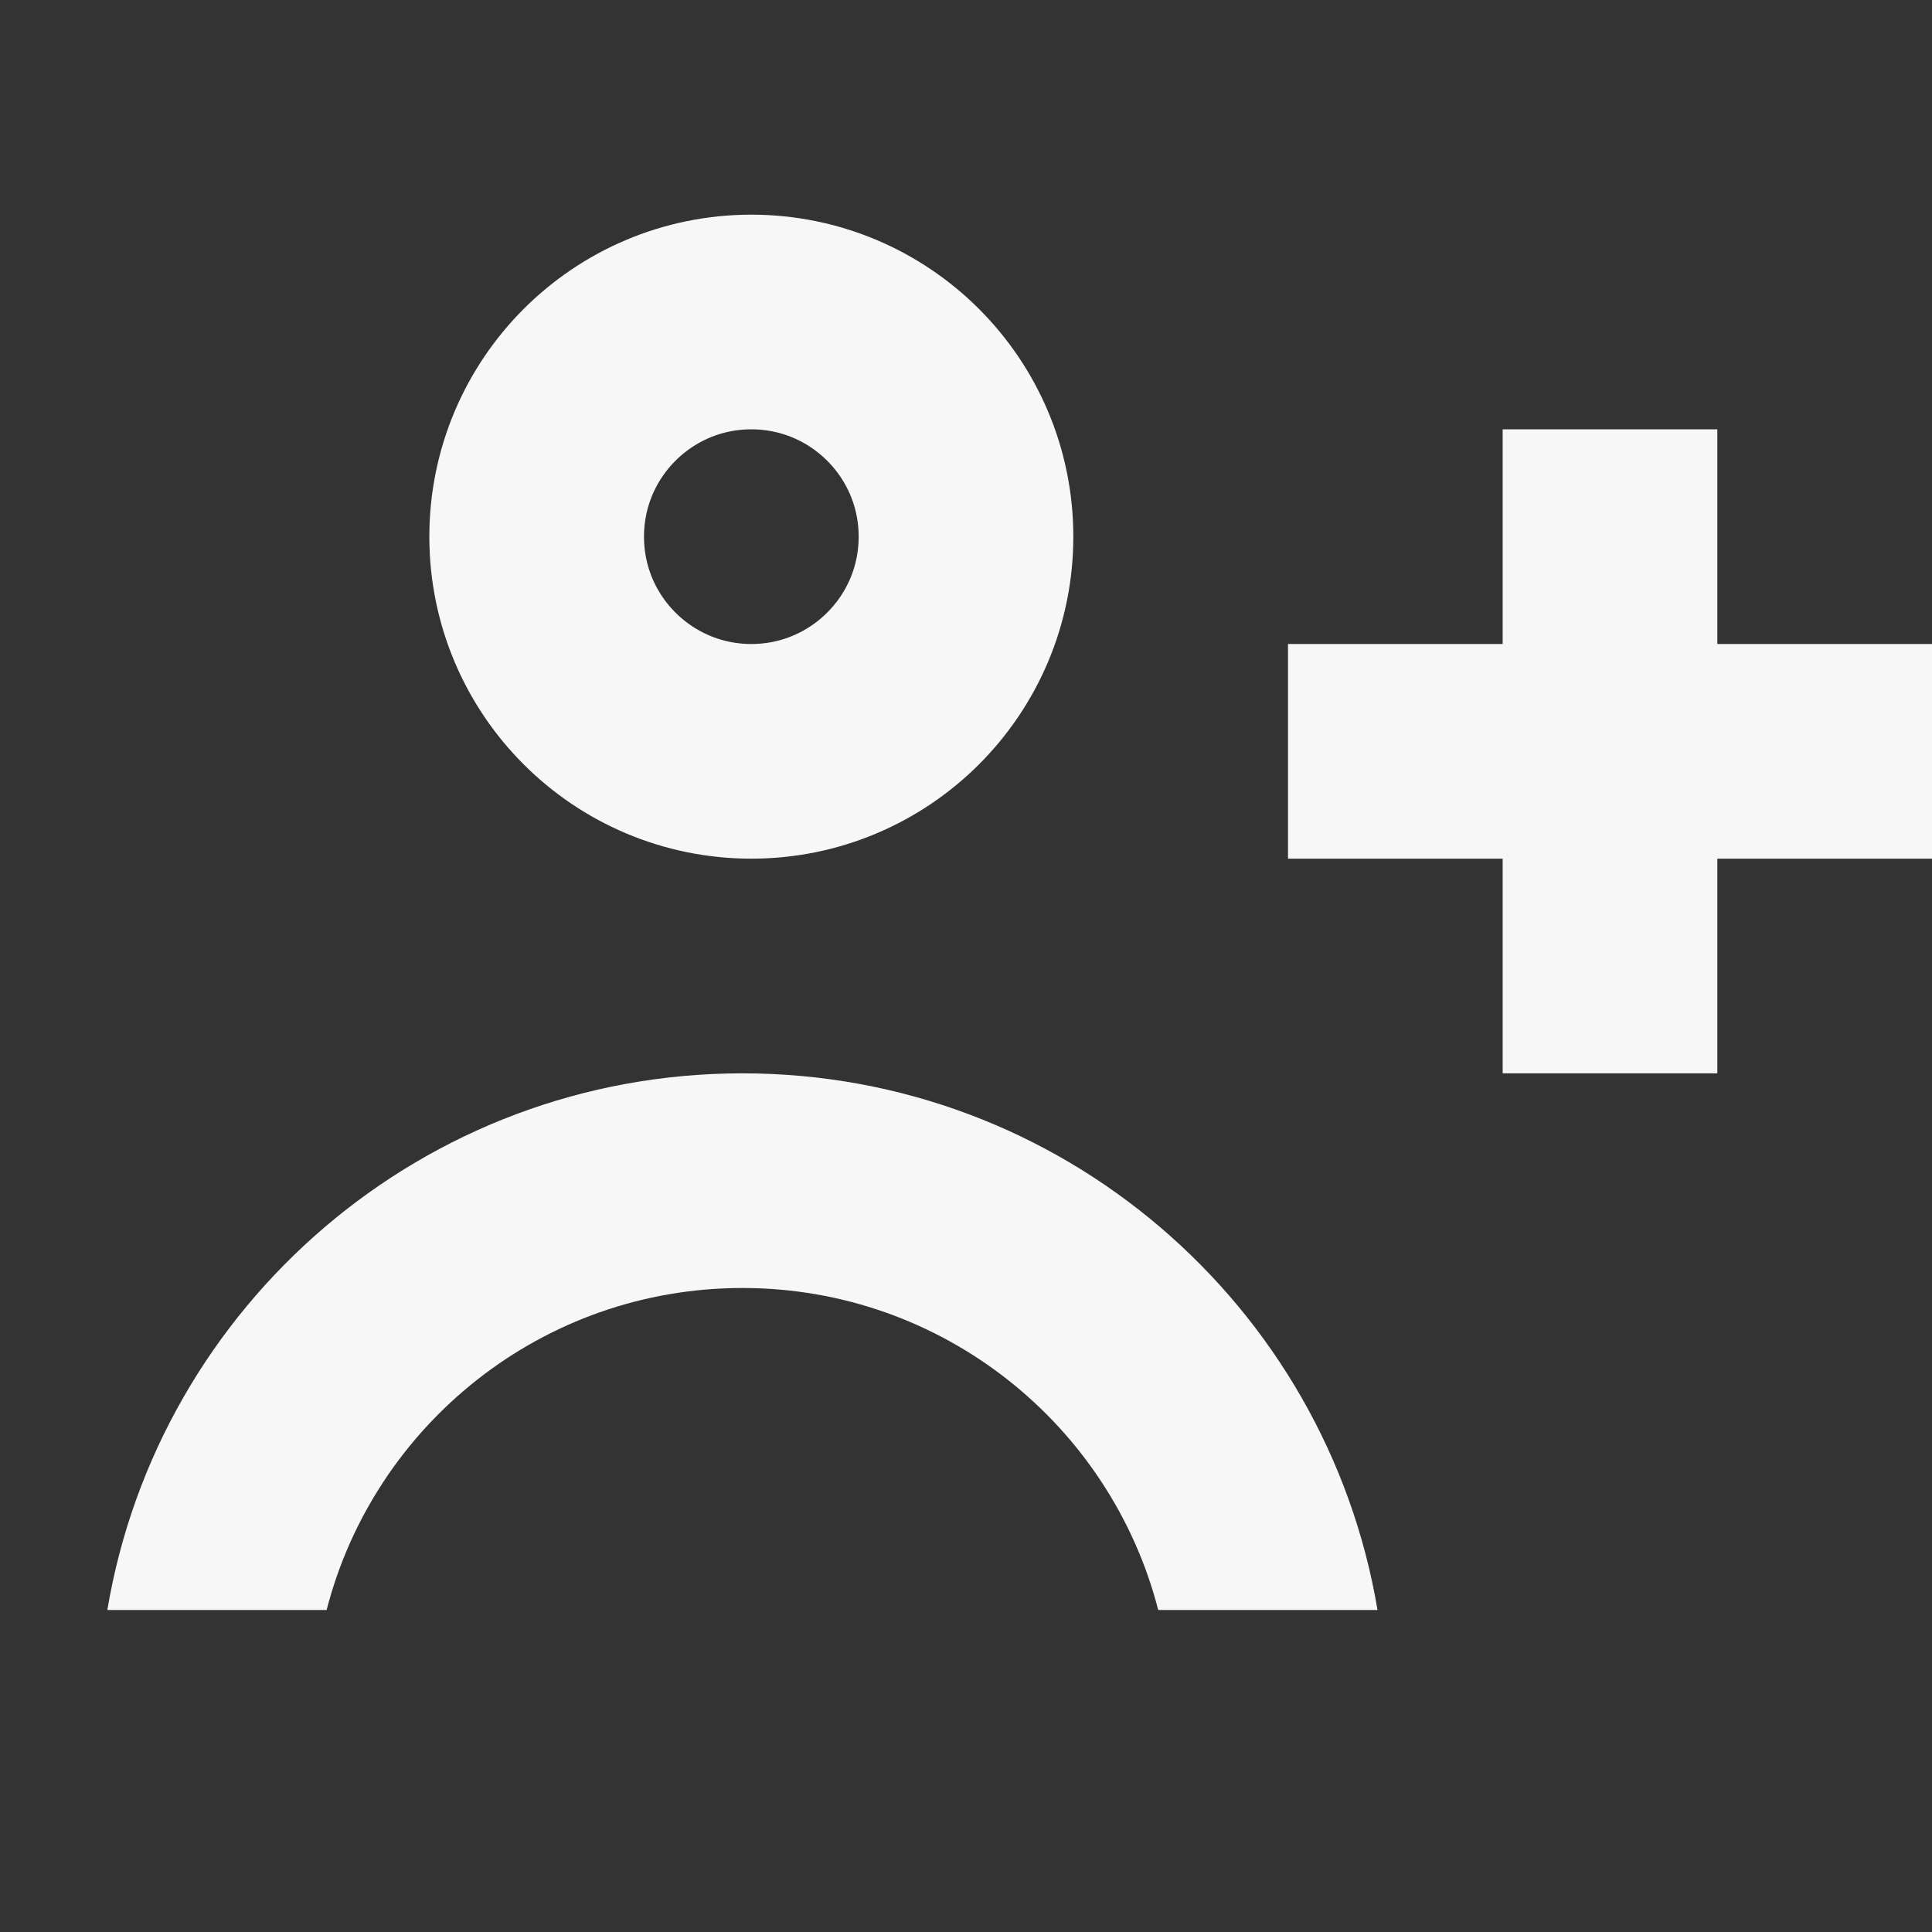 <svg width="18" height="18" viewBox="0 0 18 18" fill="none" xmlns="http://www.w3.org/2000/svg">
<rect x="0" y="0" width="18" height="18" fill="#333333" stroke="none"/>
<path d="M12 6H18V8H12V6Z" fill="#F7F7F7"/>
<path d="M14 10L14 4L16 4L16 10L14 10Z" fill="#F7F7F7"/>
<circle cx="7" cy="5" r="2" stroke="#F7F7F7" stroke-width="2"/>
<path fill-rule="evenodd" clip-rule="evenodd" d="M1 15C1.476 12.162 3.944 10 6.917 10C9.89 10 12.358 12.162 12.834 15H10.791C10.347 13.275 8.781 12 6.917 12C5.053 12 3.487 13.275 3.043 15H1Z" fill="#F7F7F7"/>
</svg>
